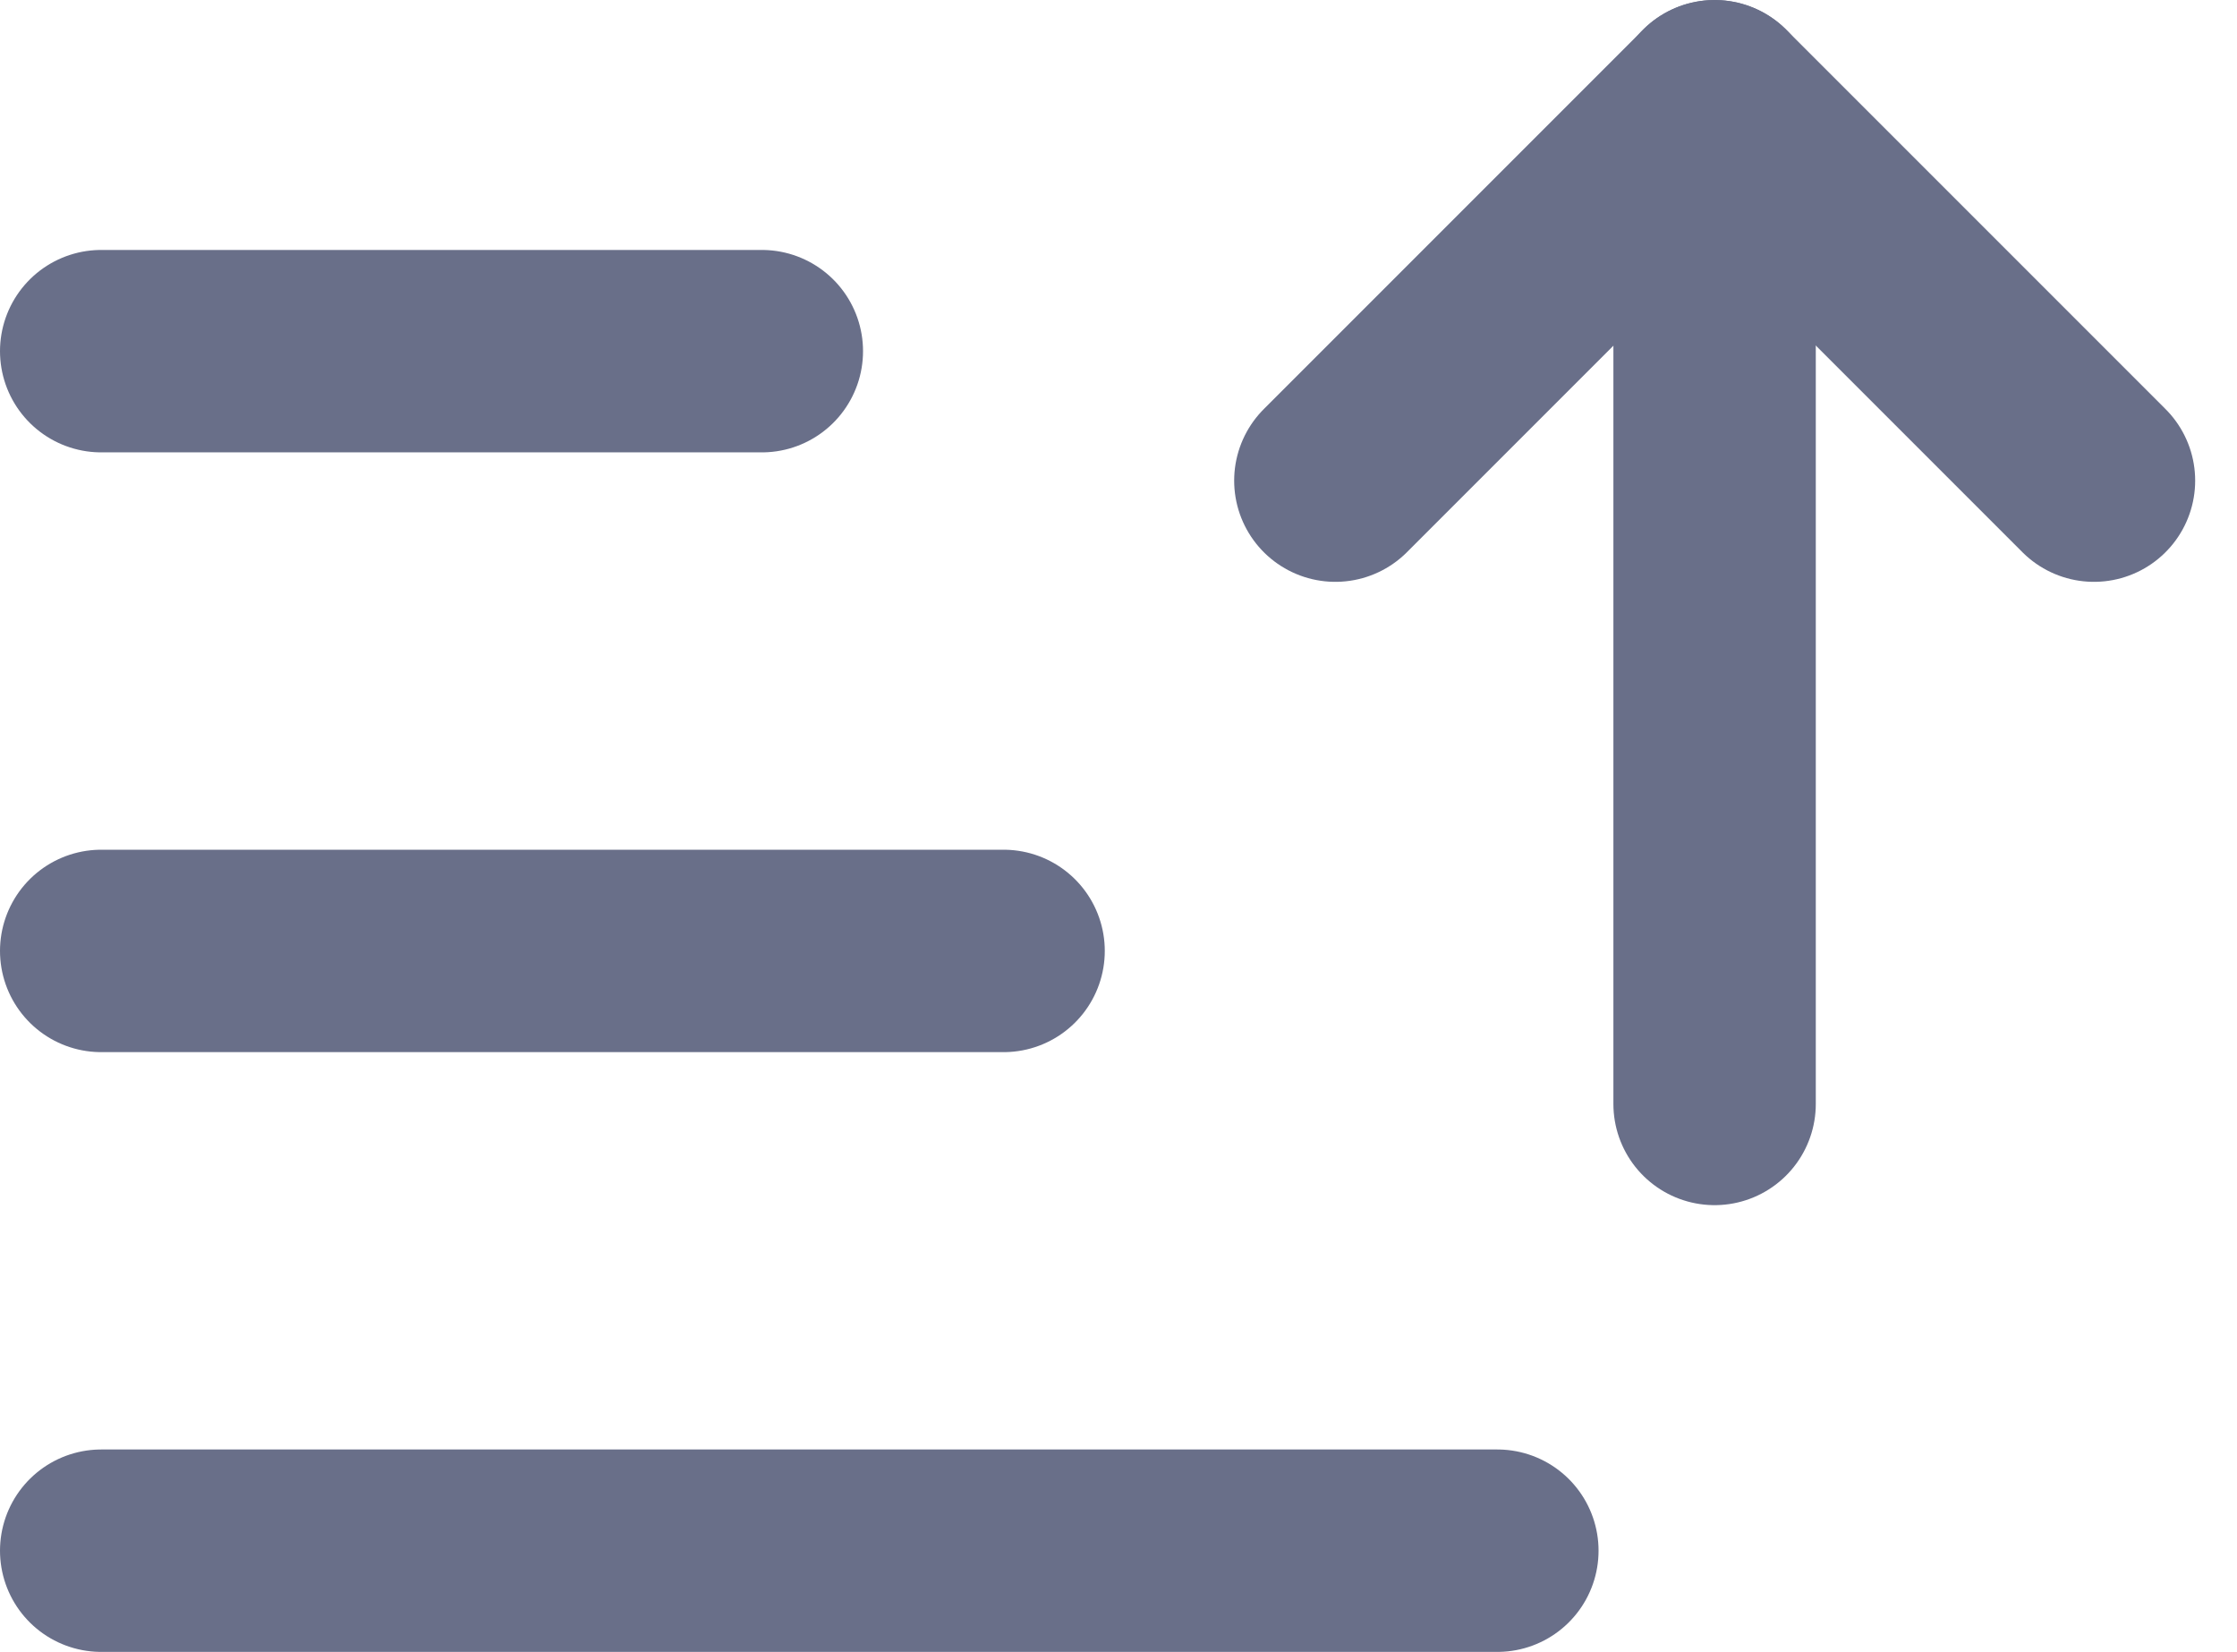<svg xmlns="http://www.w3.org/2000/svg" width="29.842" height="22.035" viewBox="0 0 29.842 22.035"><defs><style>.a{fill:none;stroke:#696f89;stroke-linecap:round;stroke-linejoin:round;stroke-width:2.7px;}</style></defs><g transform="translate(-744.807 -200.389)"><path class="a" d="M-5243.038-3382.927h8.813" transform="translate(5989.195 3588)"/><path class="a" d="M-5243.038-3382.927H-5231" transform="translate(5989.195 3596)"/><path class="a" d="M-5243.038-3382.927h18.625" transform="translate(5989.195 3604)"/><path class="a" d="M-5225.379-3381.2l5.06-5.06,5.06,5.06" transform="translate(5988 3588)"/><path class="a" d="M-5220.32-3386.261v13.375" transform="translate(5988 3588)"/></g></svg>